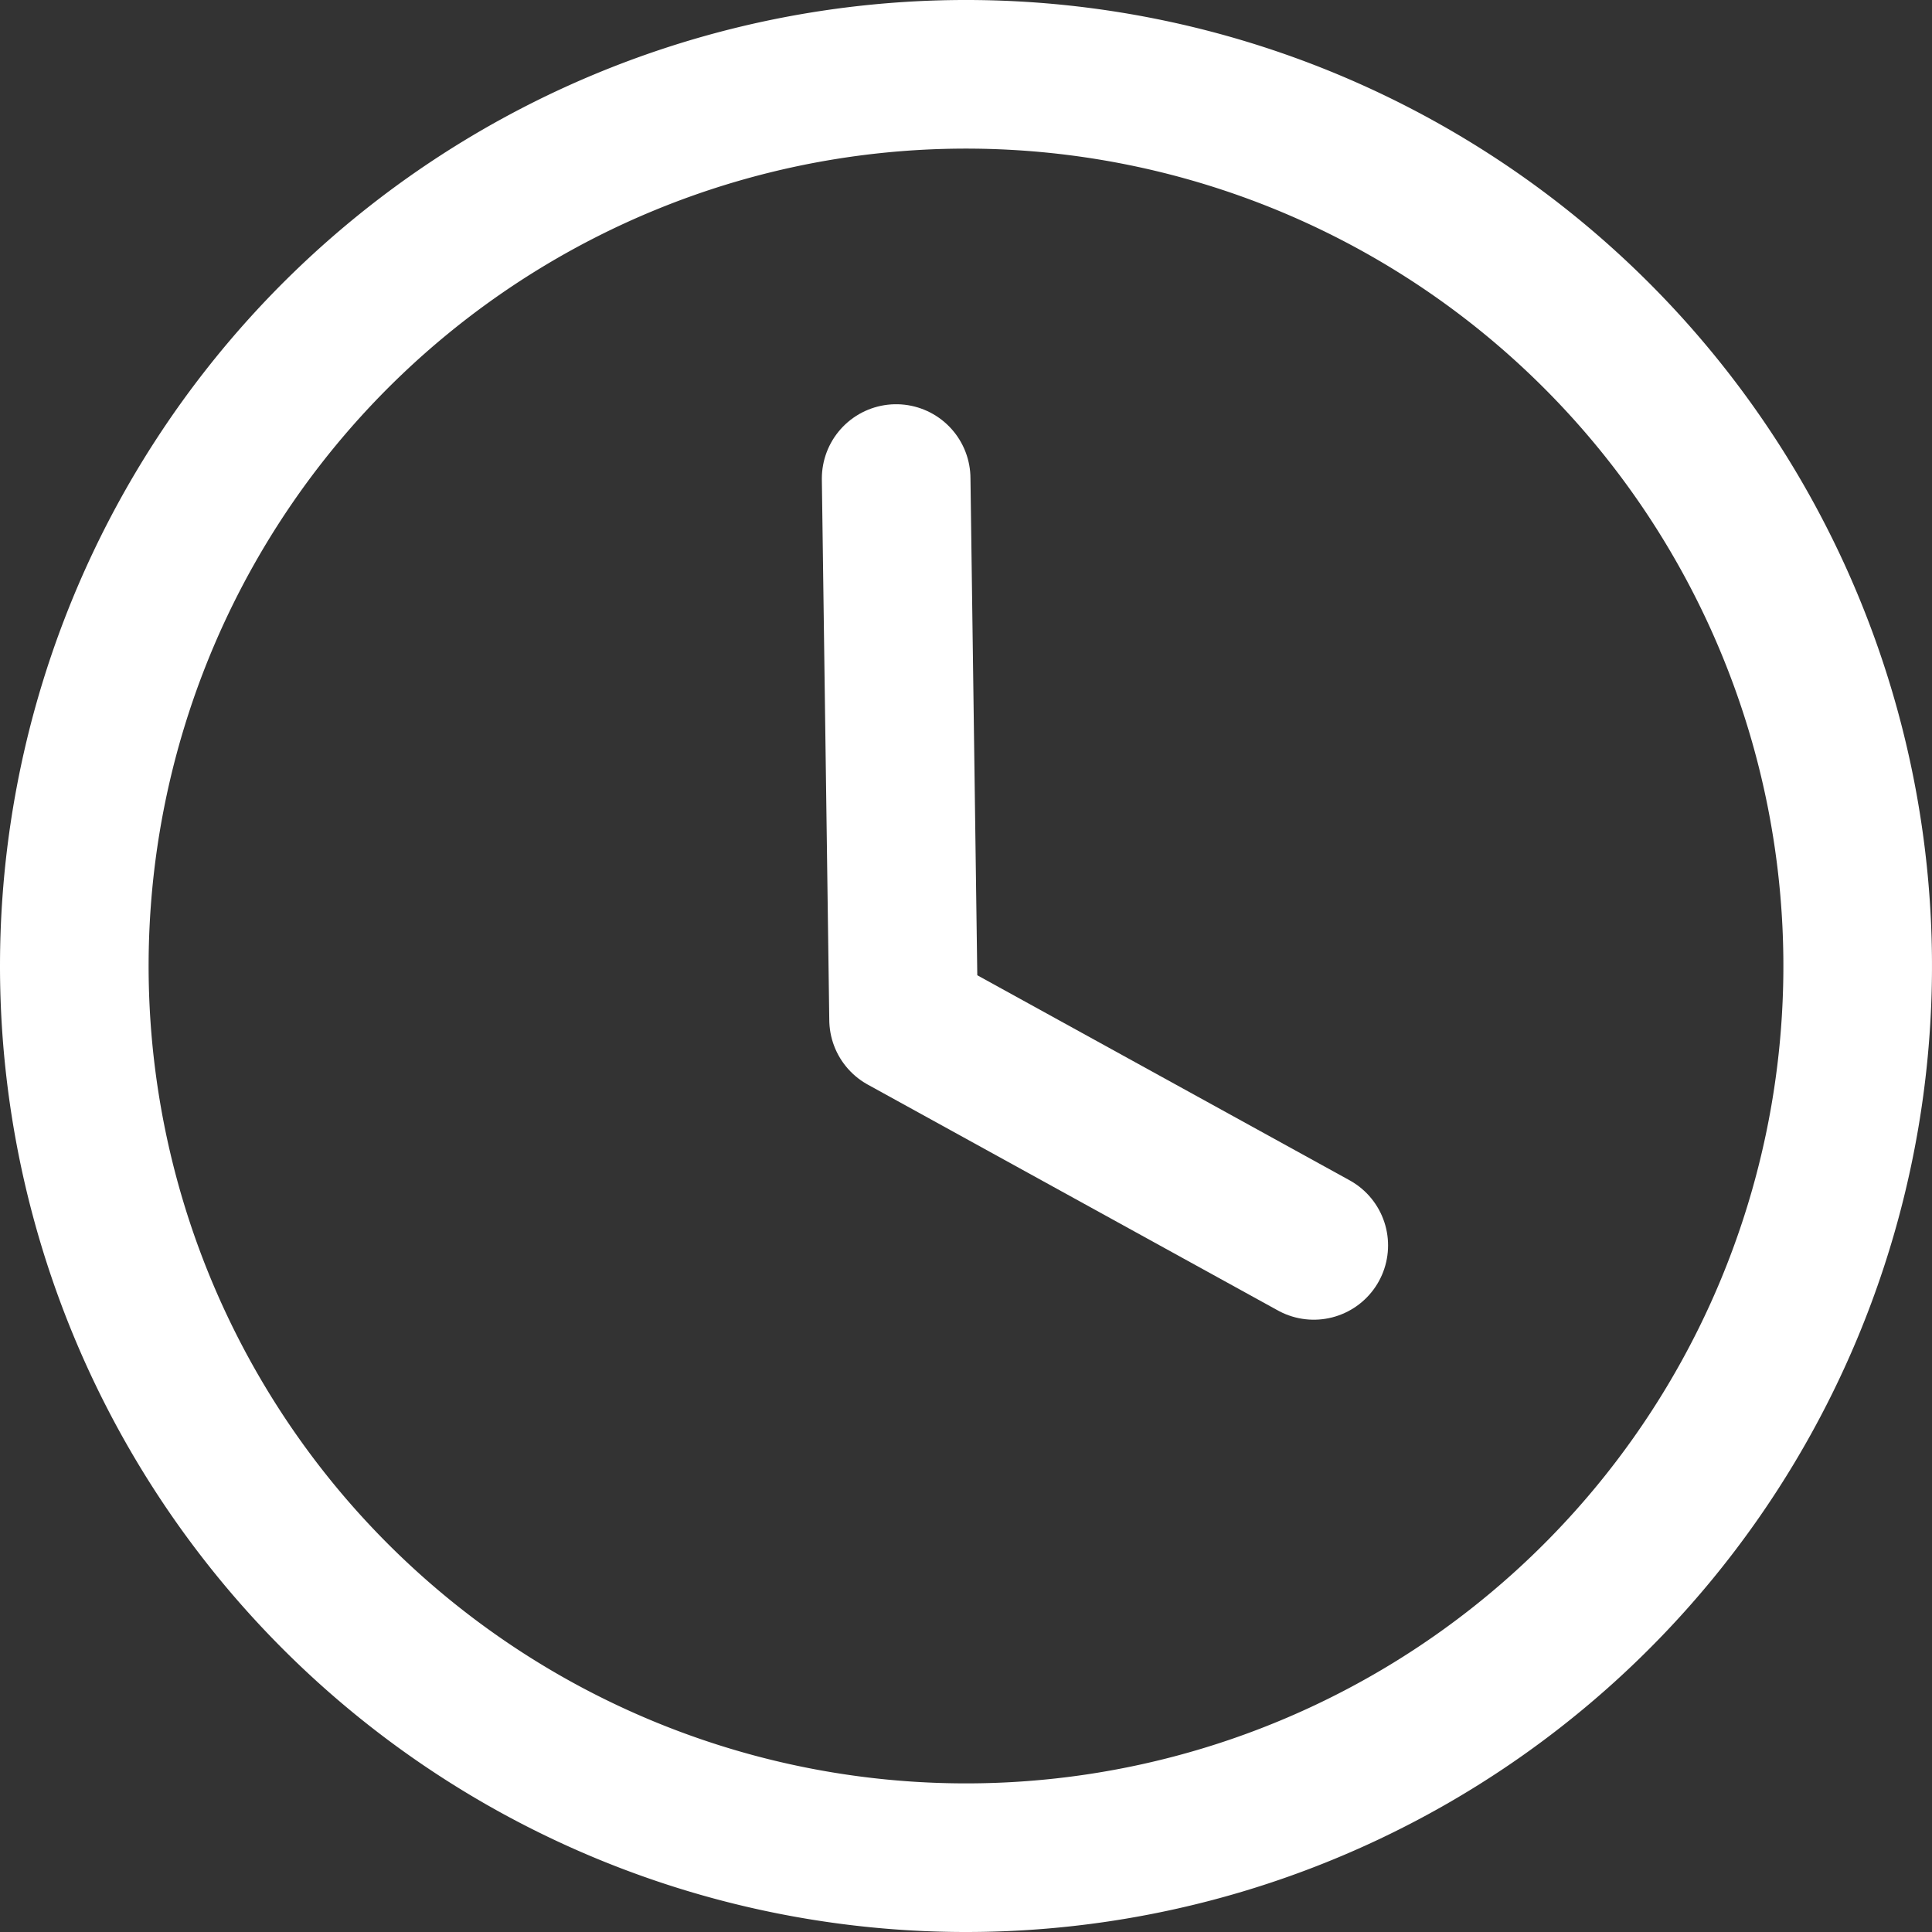 <svg xmlns="http://www.w3.org/2000/svg" viewBox="0 0 13 13"><rect x="0" y="0" width="13" height="13" fill="#333333" stroke="none"/><title>delivery-time-glovo</title><path d="M6.5 12.5a6 6 0 1 0-6-6 6 6 0 0 0 6 6z" fill="none" stroke="#fff"/><path fill="none" stroke="#fff" stroke-linecap="round" stroke-linejoin="round" d="M6.03 3.22l.05 3.64 2.76 1.52"/></svg>